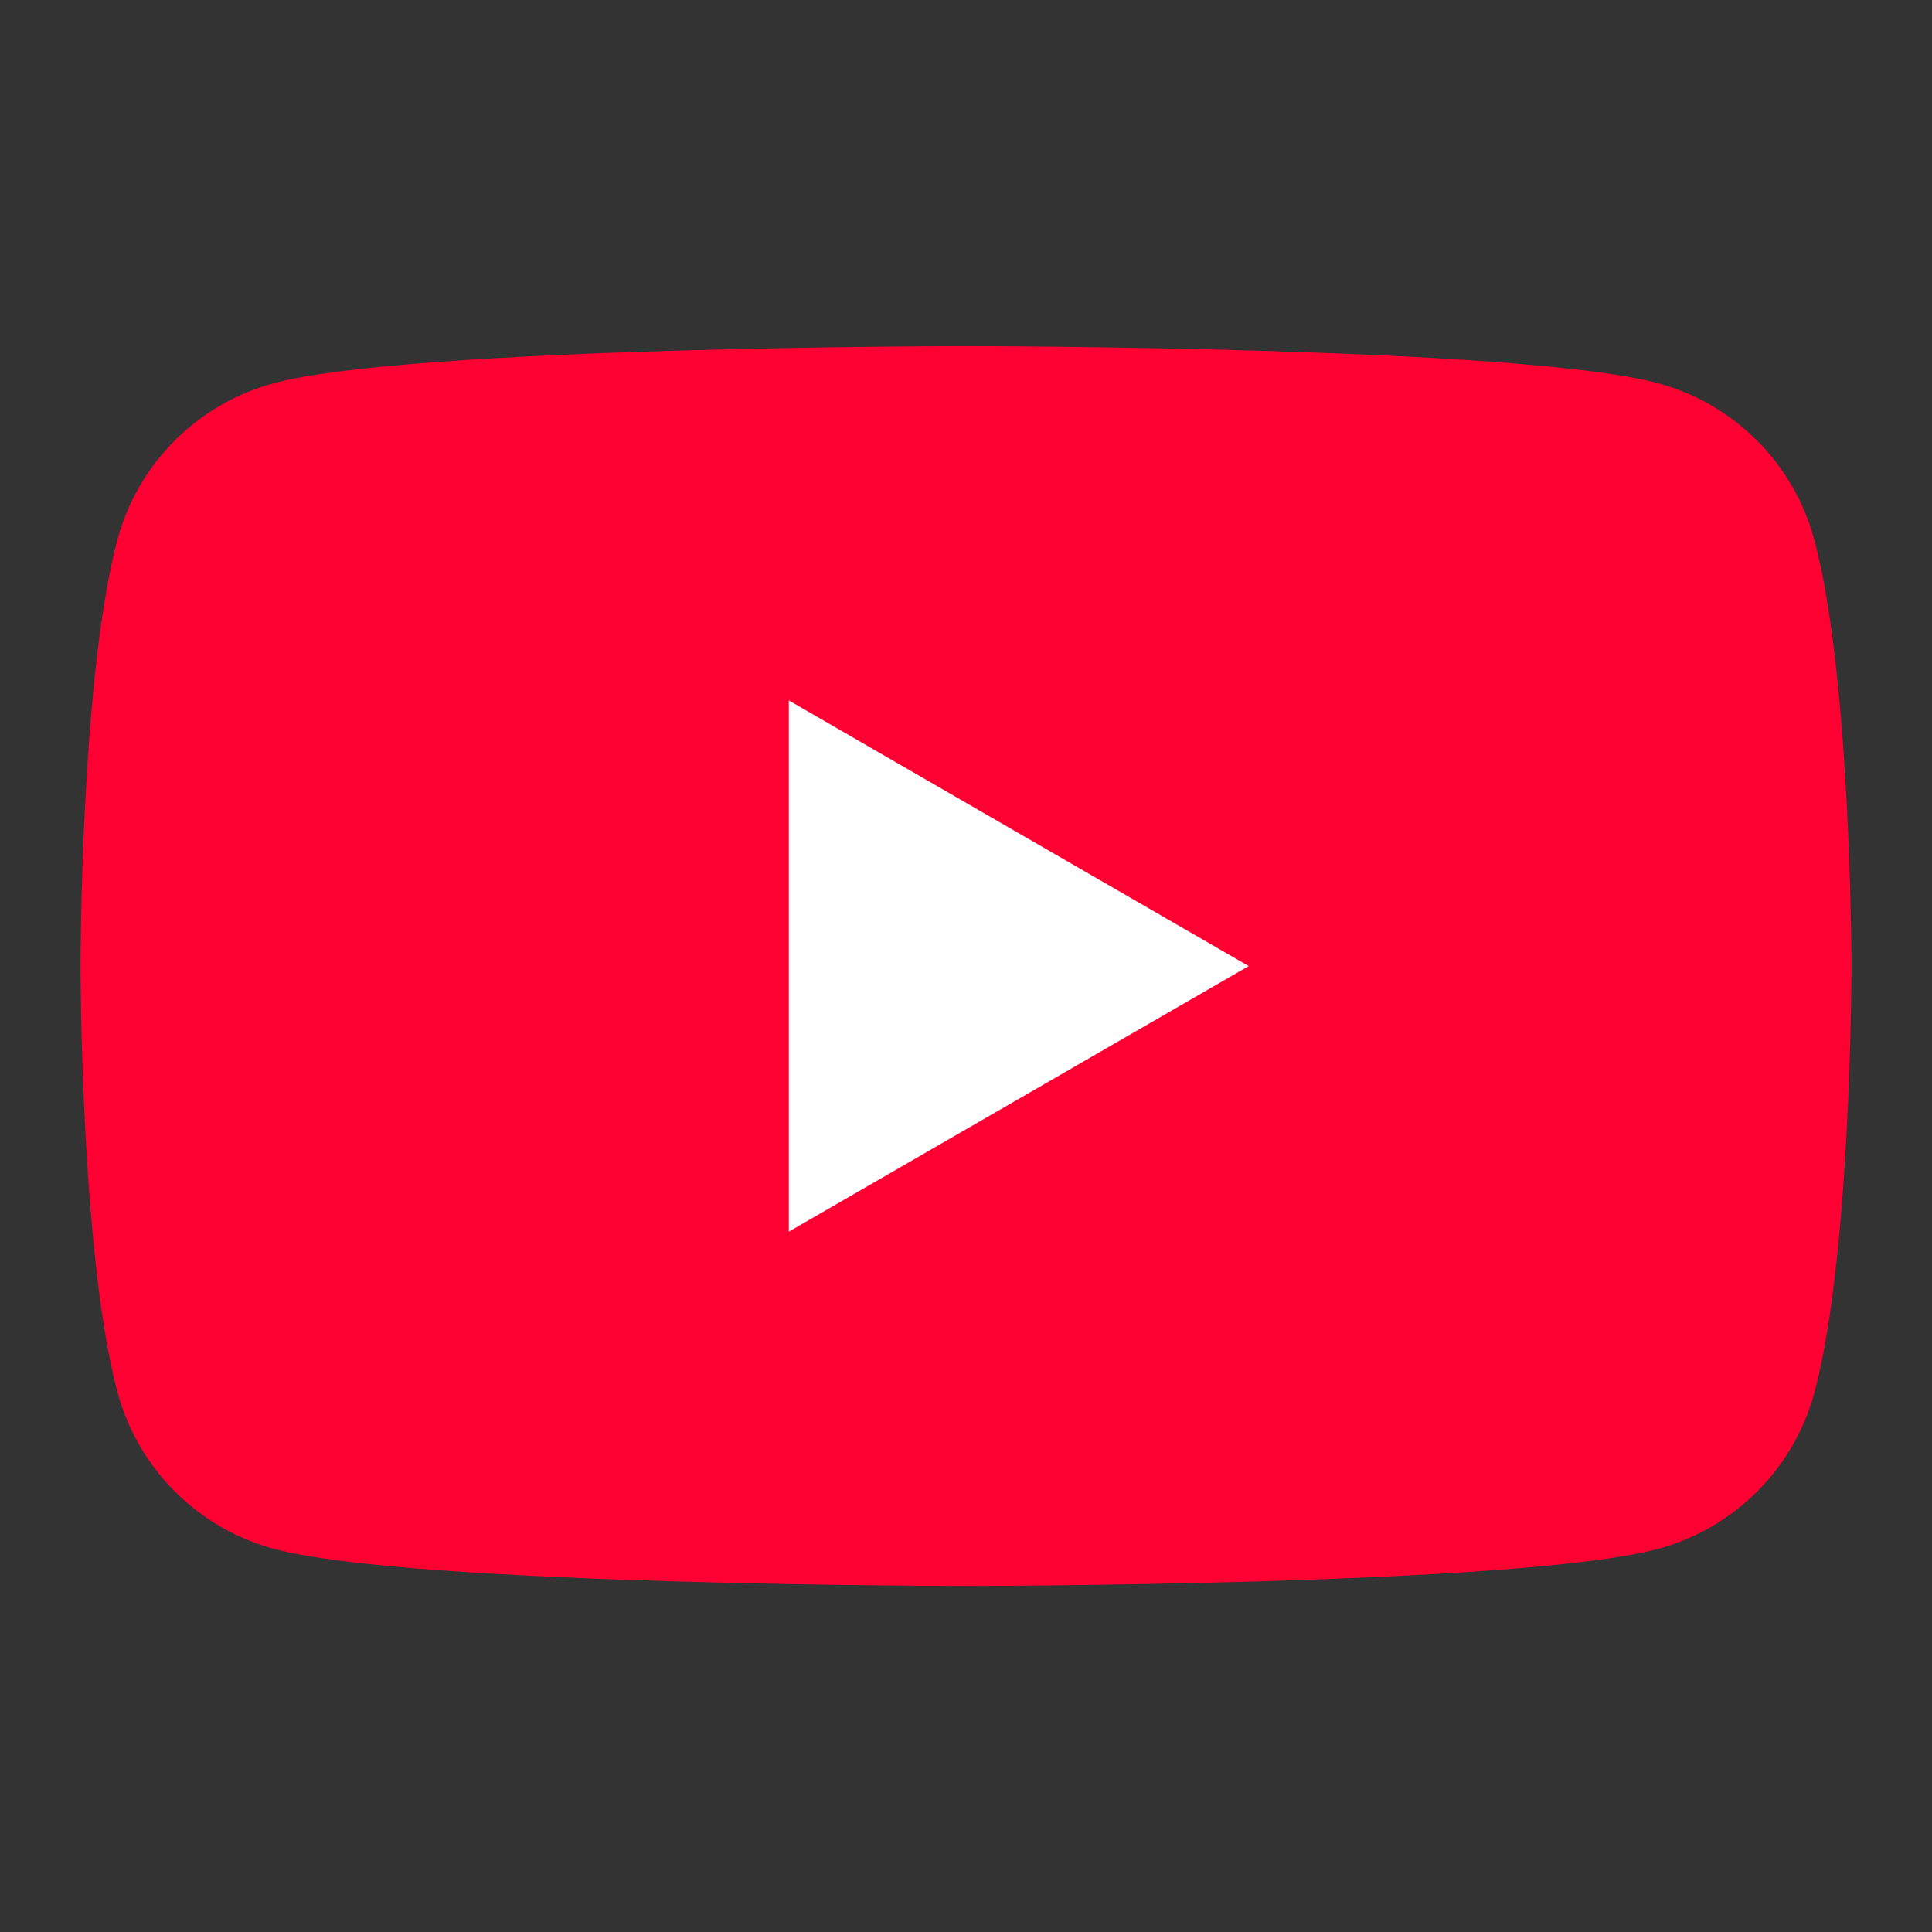 <svg width="24" height="24" viewBox="0 0 24 24" fill="none" xmlns="http://www.w3.org/2000/svg"><rect x="0" y="0" width="24" height="24" fill="#333333" stroke="none"/><path d="M22.538 6.705C22.285 5.758 21.54 5.013 20.593 4.76C18.878 4.3 11.998 4.3 11.998 4.3C11.998 4.3 5.118 4.3 3.403 4.76C2.458 5.013 1.712 5.758 1.458 6.705C1 8.42 1 12 1 12C1 12 1 15.581 1.46 17.296C1.714 18.243 2.458 18.987 3.405 19.241C5.12 19.701 12 19.701 12 19.701C12 19.701 18.88 19.701 20.595 19.241C21.542 18.987 22.287 18.243 22.54 17.296C23 15.581 23 12 23 12C23 12 22.998 8.42 22.538 6.705Z" fill="#FF0033"/><path d="M9.799 15.3L15.512 12.001L9.799 8.701V15.3Z" fill="white"/></svg>
